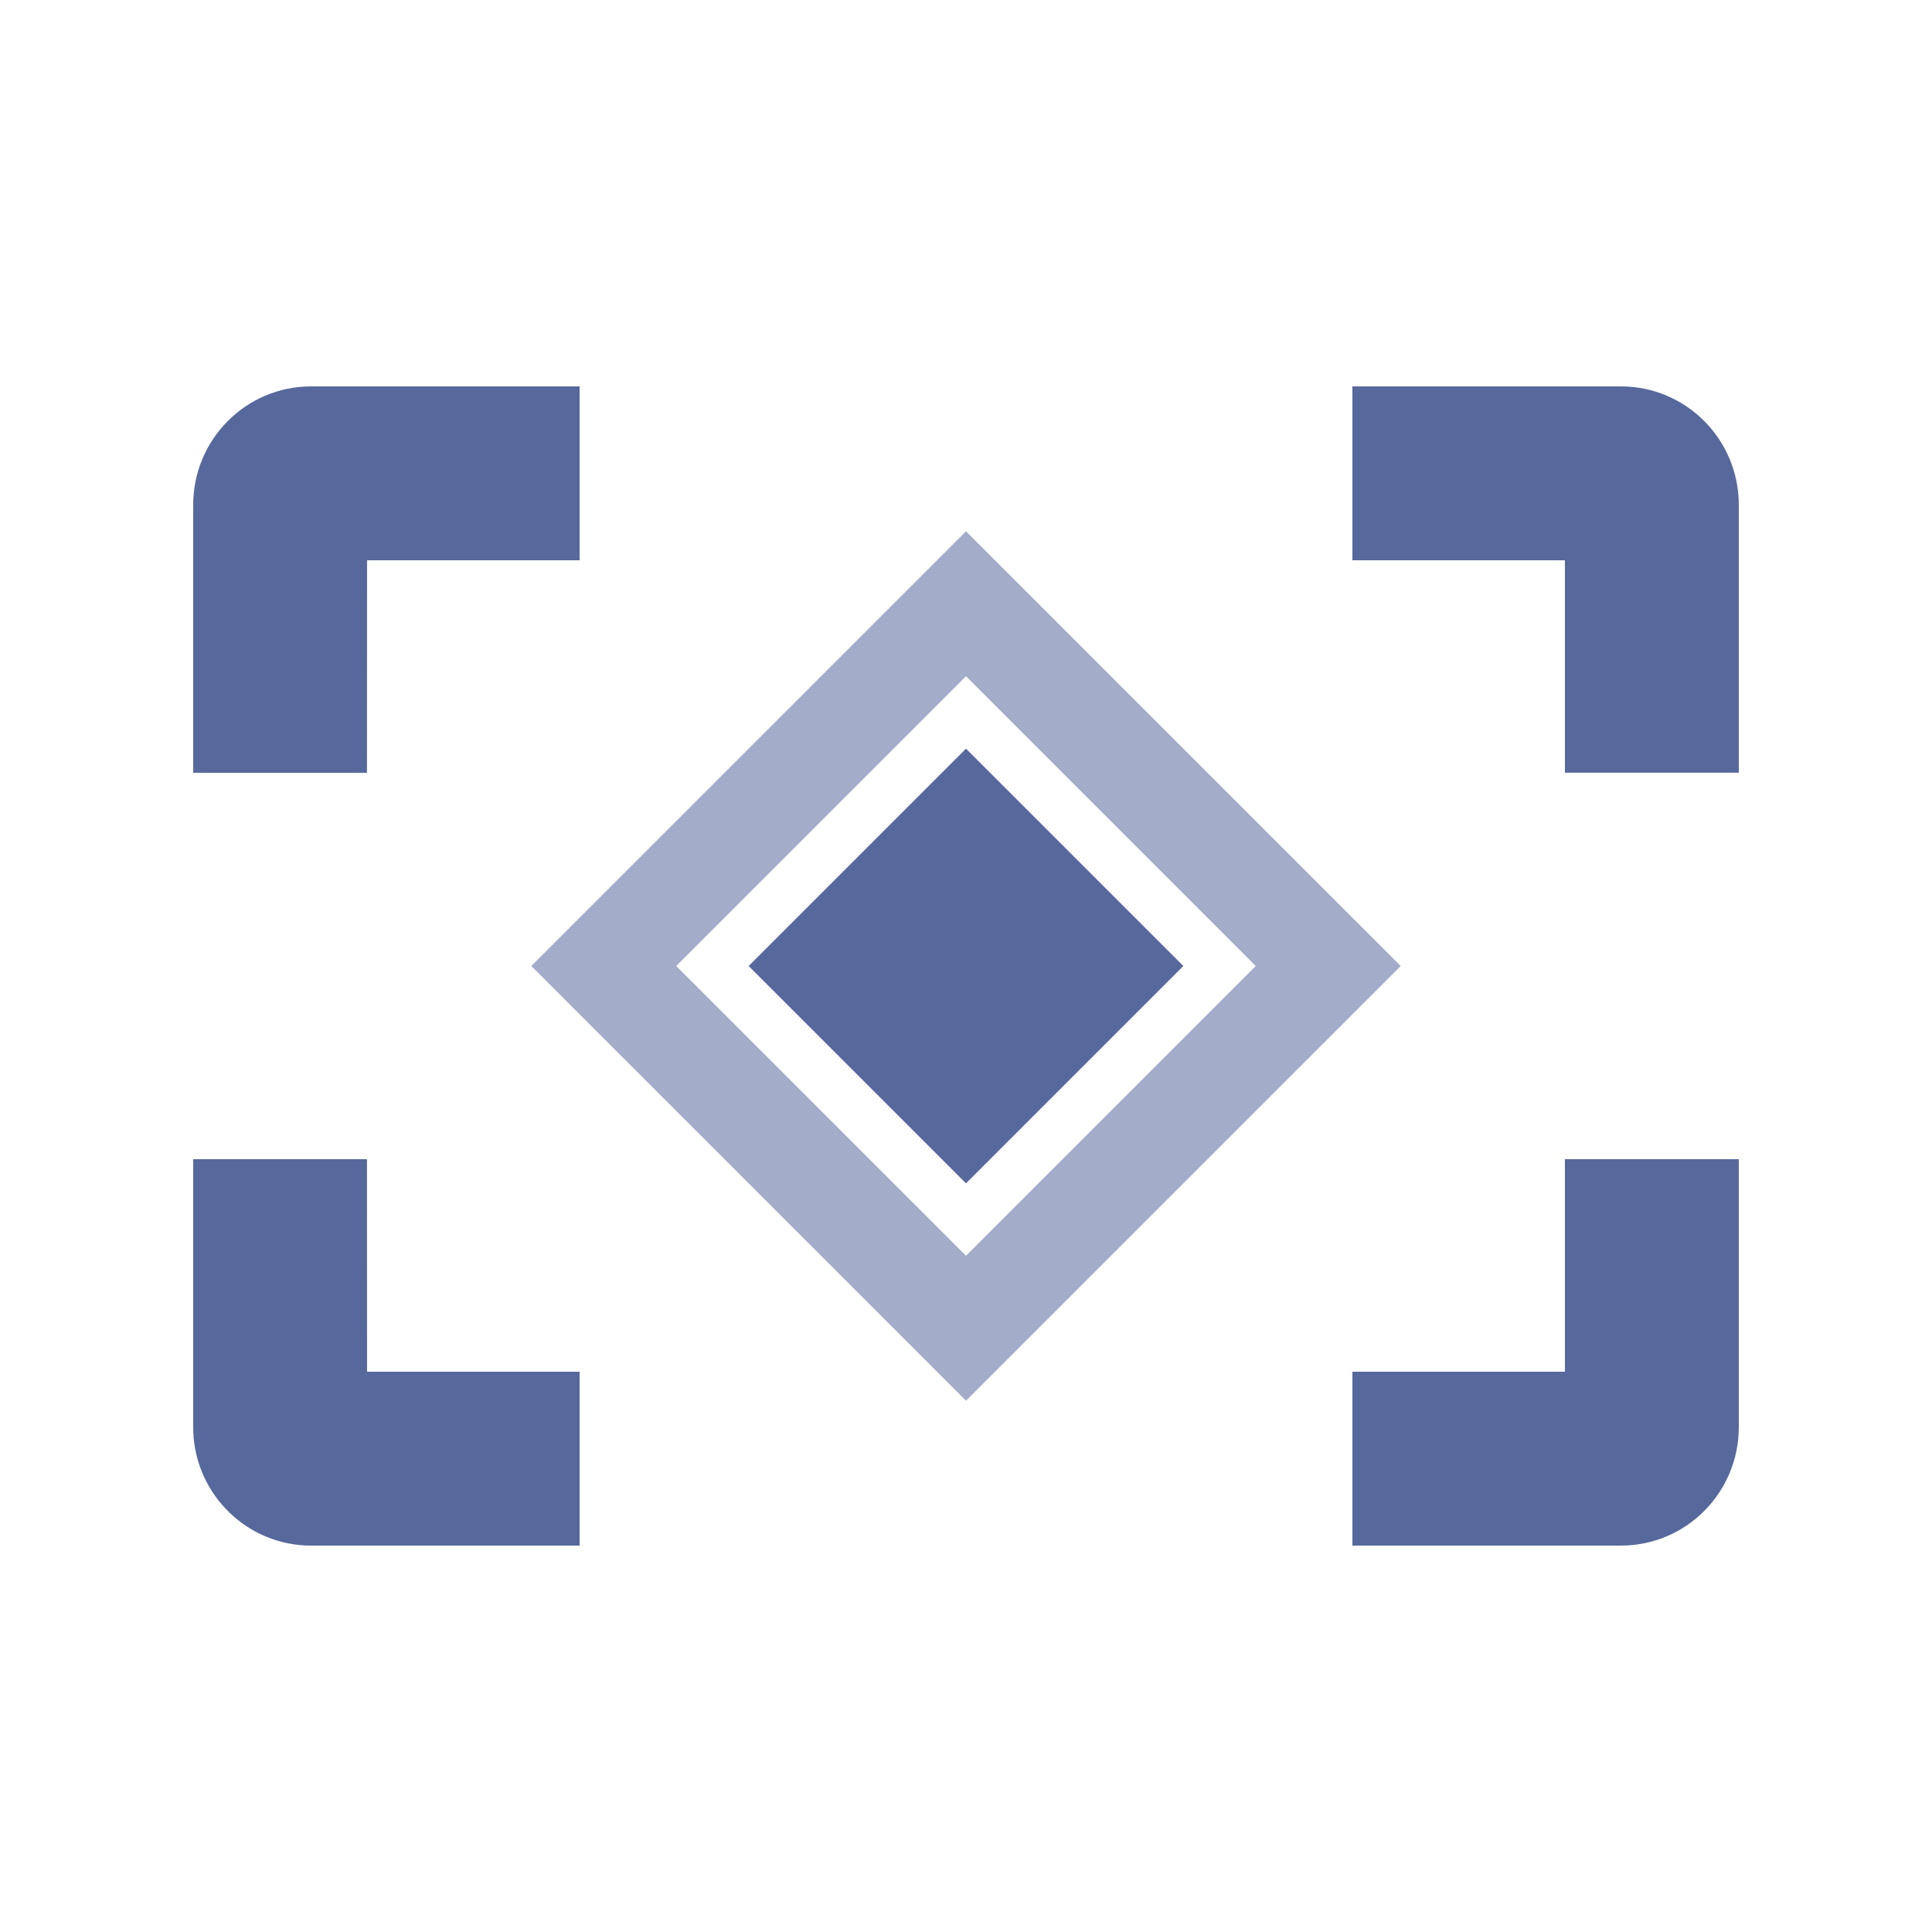 <?xml version="1.0" encoding="UTF-8"?>
<svg width="20px" height="20px" viewBox="0 0 20 20" version="1.1" xmlns="http://www.w3.org/2000/svg" xmlns:xlink="http://www.w3.org/1999/xlink">
    <title>huawei-cloud-cloud-container-engine-cce-cluster-second-menu</title>
    <g id="huawei-cloud-cloud-container-engine-cce-cluster-second-menu" stroke="none" stroke-width="1" fill="none" fill-rule="evenodd">
        <rect id="矩形" fill-opacity="0" fill="#D8D8D8" x="0" y="0" width="20" height="20"></rect>
        <g id="编组-22" transform="translate(2, 4)" fill="#57689C">
            <path d="M1.799,8 L1.8,10.2 L4,10.2 L4,12 L1.22,12 C0.566,12 0.031,11.481 0.001,10.831 L0,10.773 L0,8 L1.799,8 Z M16,8 L16,10.773 C16,11.451 15.454,12 14.78,12 L12,12 L12,10.2 L14.2,10.2 L14.2,8 L16,8 Z M8,3.75 L10.25,6 L8,8.25 L5.75,6 L8,3.75 Z M4,0 L4,1.8 L1.8,1.8 L1.799,4 L0,4 L0,1.227 C0,0.549 0.546,0 1.22,0 L4,0 Z M14.78,0 C15.454,0 16,0.549 16,1.227 L16,3.999 L14.2,3.999 L14.2,1.8 L12,1.8 L12,0 L14.78,0 Z" id="形状结合"></path>
            <path d="M11.182,2.818 L11.182,9.182 L4.818,9.182 L4.818,2.818 L11.182,2.818 Z M10.121,3.879 L10.121,8.121 L5.879,8.121 L5.879,3.879 L10.121,3.879 Z" id="矩形" opacity="0.55" transform="translate(8, 6) rotate(45) translate(-8, -6) "></path>
        </g>
    </g>
</svg>